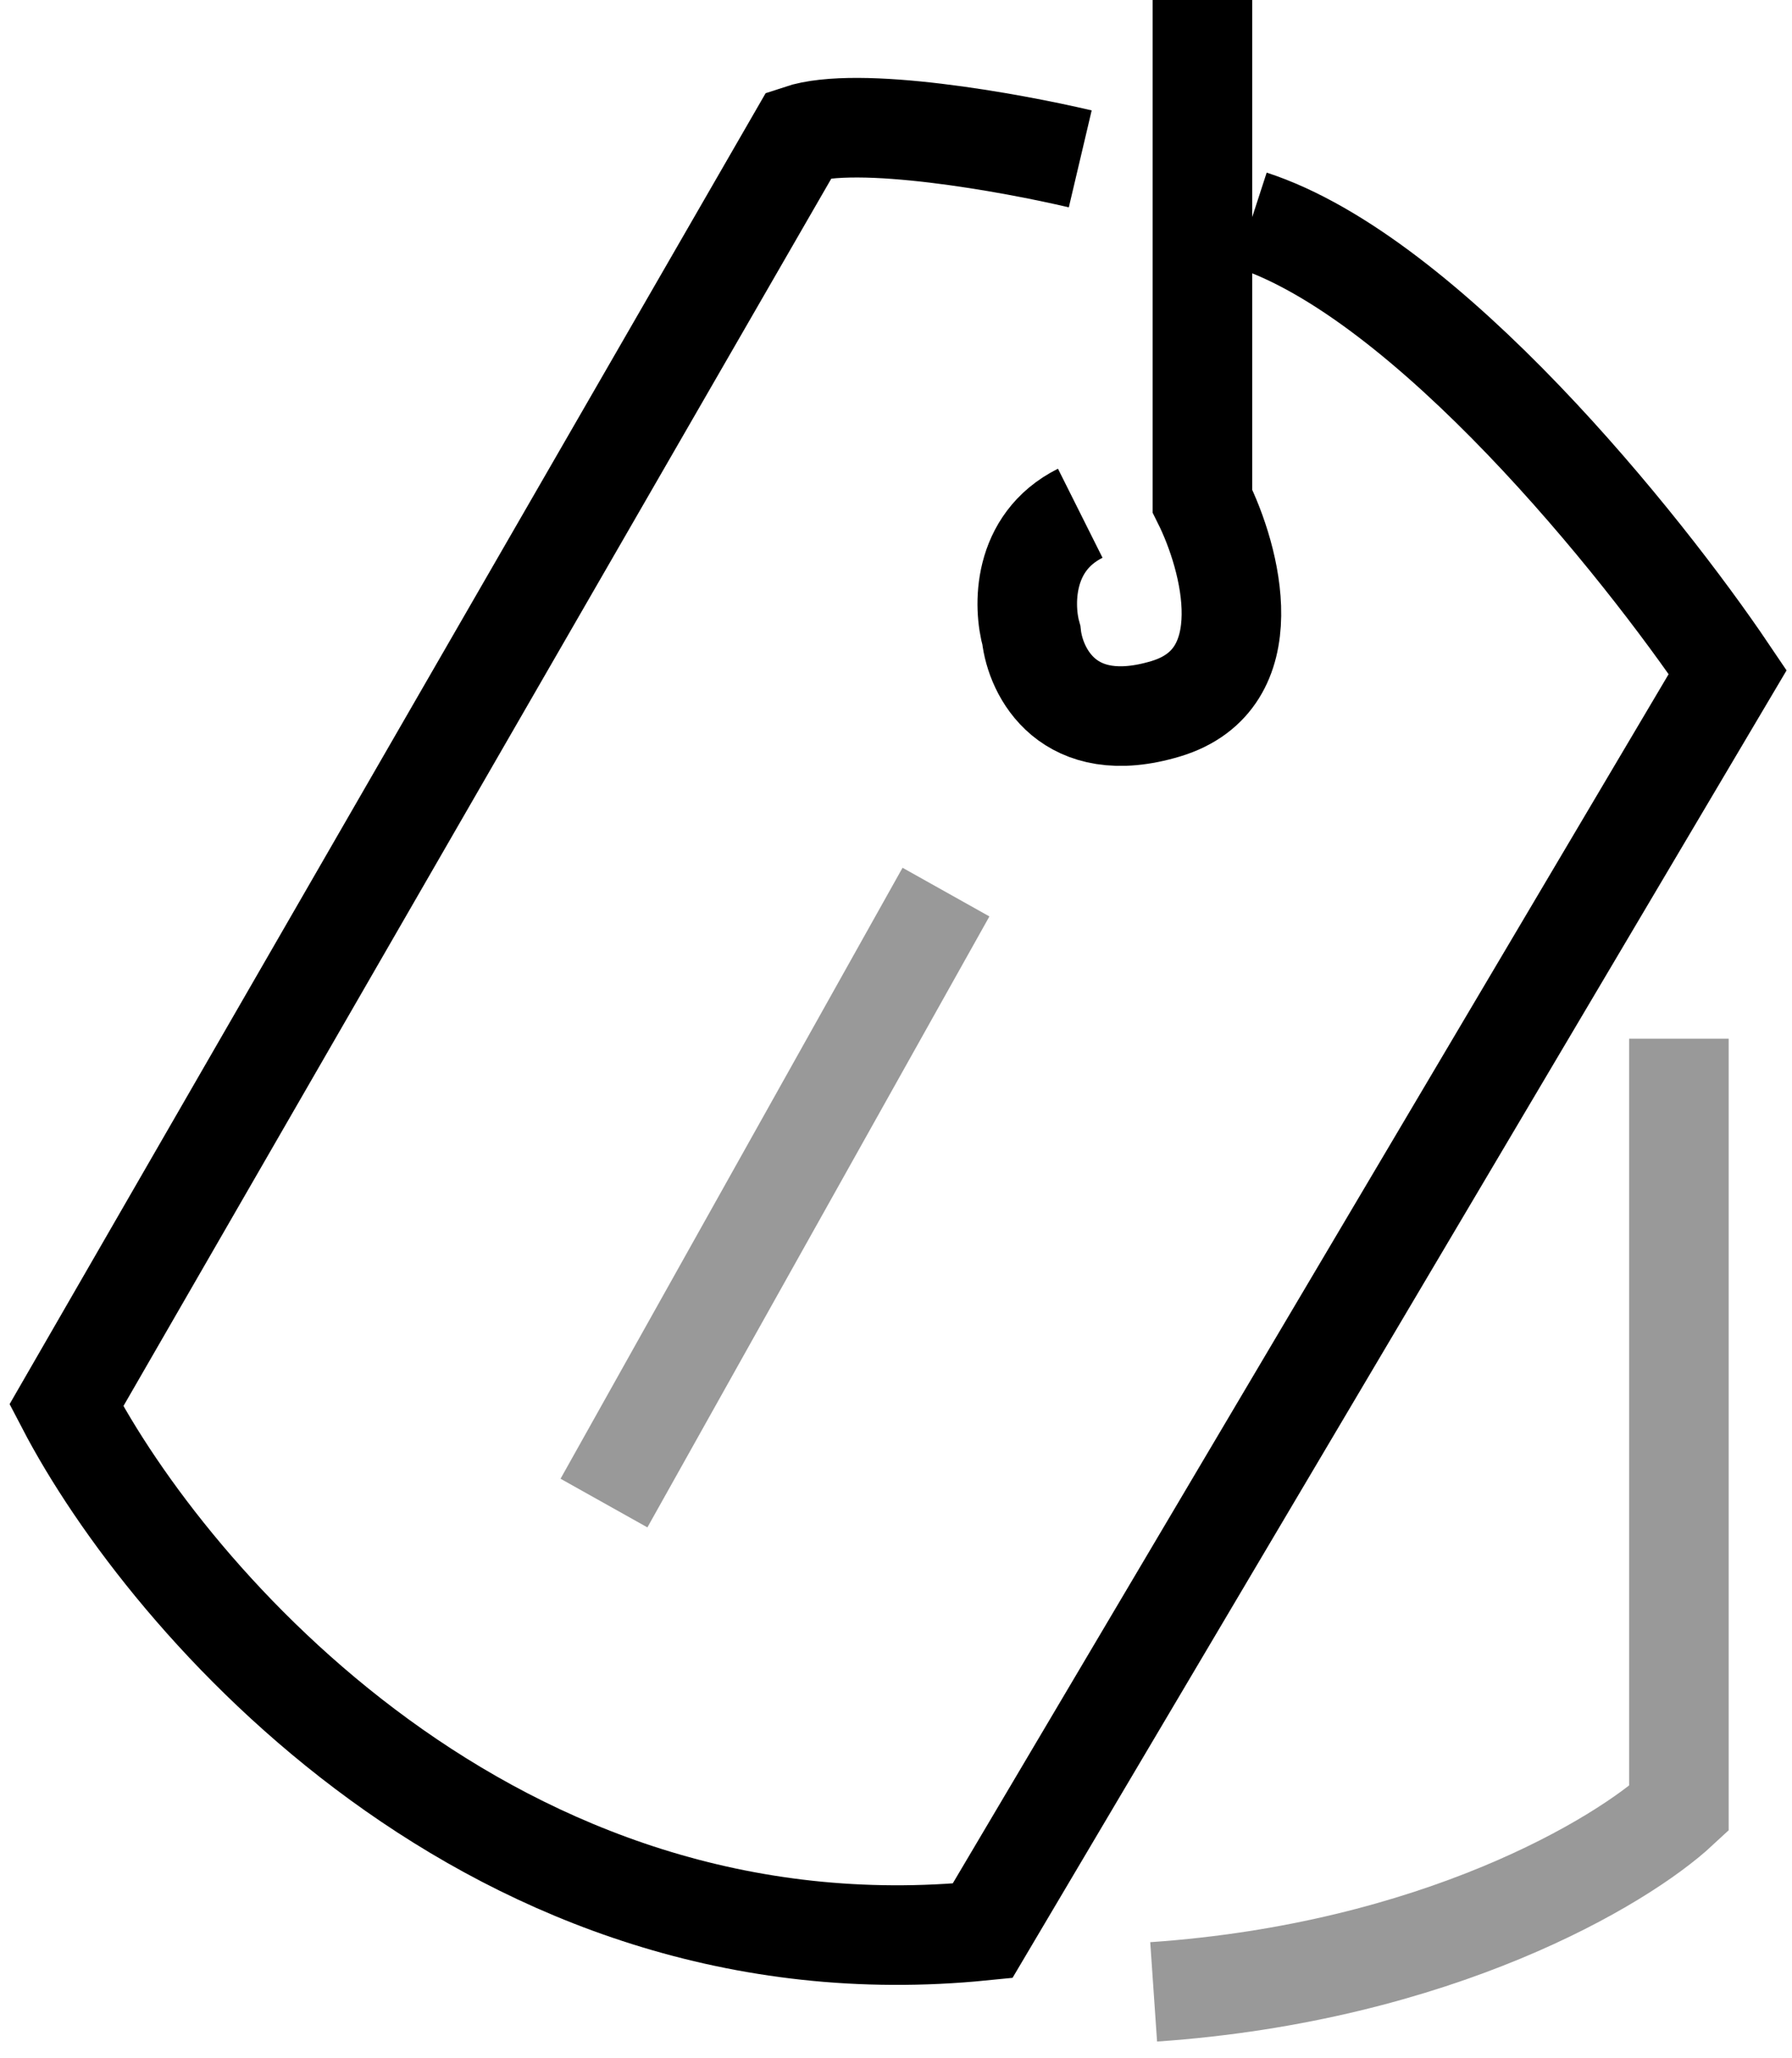 <svg viewBox="0 0 27 31" fill="none" xmlns="http://www.w3.org/2000/svg">
<path d="M9.1 22.638L14.253 13.436" stroke="currentColor" stroke-opacity="0.4" stroke-width="1.5"/>
<path d="M18.117 0V7.546C18.546 8.405 19.037 10.233 17.564 10.675C16.092 11.117 15.601 10.123 15.54 9.571C15.417 9.141 15.393 8.172 16.276 7.73M16.276 2.393C15.233 2.147 12.926 1.73 12.043 2.025L1 21.166C2.534 24.11 7.442 29.816 14.804 29.08L26.031 10.123C24.742 8.212 21.503 4.175 18.853 3.313" stroke="currentColor" stroke-width="1.5"/>
<path d="M25.296 15.644V27.239C24.437 28.037 21.652 29.706 17.382 30" stroke="currentColor" stroke-opacity="0.4" stroke-width="1.5"/>
</svg>

